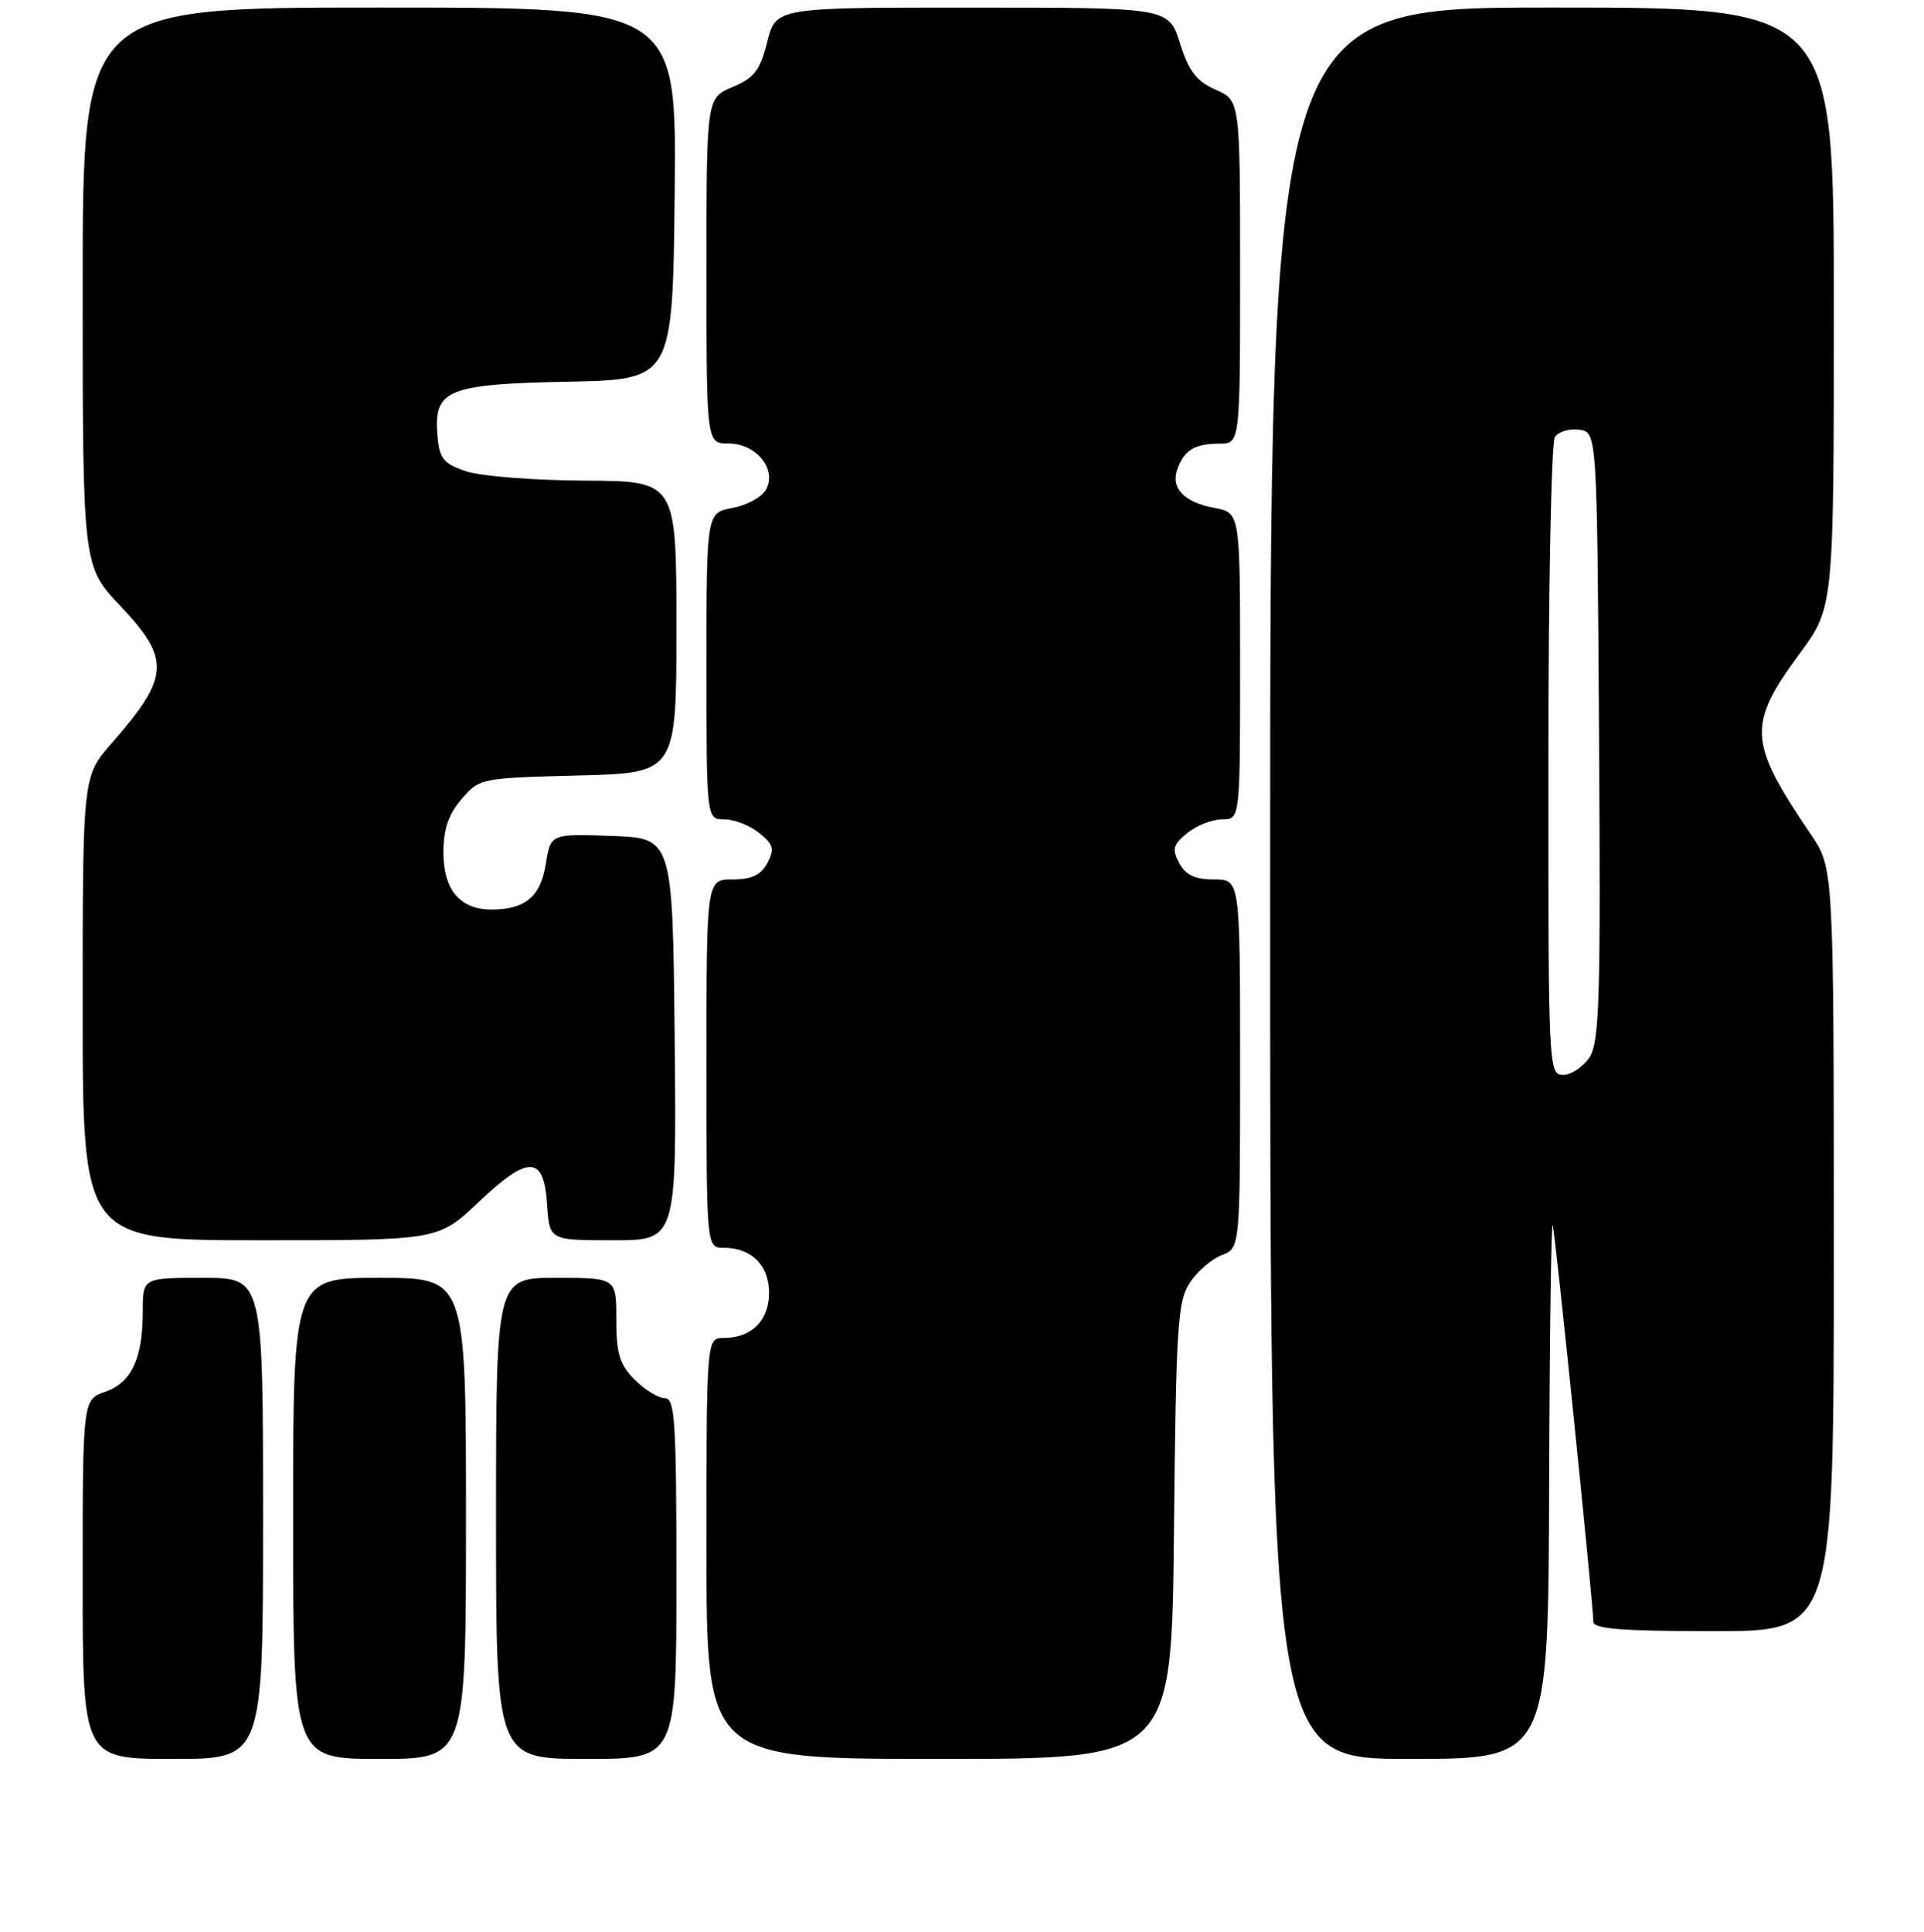 <?xml version="1.0" encoding="UTF-8" standalone="no"?>
<!DOCTYPE svg PUBLIC "-//W3C//DTD SVG 1.1//EN" "http://www.w3.org/Graphics/SVG/1.1/DTD/svg11.dtd" >
<svg xmlns="http://www.w3.org/2000/svg" xmlns:xlink="http://www.w3.org/1999/xlink" version="1.1" viewBox="0 0 256 257">
 <g >
 <path fill="currentColor"
d=" M 35.00 202.00 C 35.00 170.00 35.00 170.00 27.00 170.00 C 19.00 170.00 19.00 170.00 19.00 174.43 C 19.00 180.74 17.52 183.92 14.01 185.15 C 11.00 186.20 11.00 186.20 11.00 210.10 C 11.00 234.00 11.00 234.00 23.00 234.00 C 35.00 234.00 35.00 234.00 35.00 202.00 Z  M 62.00 202.00 C 62.00 170.00 62.00 170.00 50.50 170.00 C 39.00 170.00 39.00 170.00 39.00 202.00 C 39.00 234.00 39.00 234.00 50.50 234.00 C 62.00 234.00 62.00 234.00 62.00 202.00 Z  M 90.00 210.00 C 90.00 189.02 89.81 186.00 88.45 186.00 C 87.60 186.00 85.80 184.90 84.45 183.55 C 82.44 181.53 82.00 180.10 82.00 175.55 C 82.00 170.00 82.00 170.00 74.00 170.00 C 66.00 170.00 66.00 170.00 66.00 202.00 C 66.00 234.00 66.00 234.00 78.00 234.00 C 90.00 234.00 90.00 234.00 90.00 210.00 Z  M 156.20 203.70 C 156.47 176.51 156.68 173.13 158.30 170.66 C 159.29 169.15 161.21 167.49 162.55 166.98 C 165.00 166.05 165.00 166.05 165.00 141.52 C 165.00 117.00 165.00 117.00 161.54 117.00 C 159.00 117.00 157.76 116.42 156.90 114.82 C 155.91 112.96 156.07 112.36 157.98 110.82 C 159.21 109.82 161.30 109.00 162.61 109.00 C 165.00 109.00 165.00 109.00 165.00 88.61 C 165.00 68.22 165.00 68.22 161.60 67.58 C 157.52 66.82 155.72 64.92 156.66 62.38 C 157.59 59.86 158.96 59.03 162.25 59.02 C 165.00 59.00 165.00 59.00 165.00 36.18 C 165.00 13.36 165.00 13.36 161.75 11.93 C 159.20 10.81 158.18 9.48 157.00 5.76 C 155.50 1.01 155.50 1.01 129.37 1.01 C 103.24 1.00 103.24 1.00 102.09 5.56 C 101.13 9.37 100.36 10.37 97.47 11.58 C 94.00 13.03 94.00 13.03 94.00 36.01 C 94.00 59.00 94.00 59.00 96.94 59.00 C 100.61 59.00 103.39 62.40 101.94 65.11 C 101.41 66.10 99.41 67.21 97.49 67.57 C 94.00 68.22 94.00 68.22 94.00 88.61 C 94.00 109.00 94.00 109.00 96.39 109.00 C 97.70 109.00 99.79 109.82 101.02 110.82 C 102.93 112.36 103.09 112.96 102.10 114.82 C 101.24 116.42 100.00 117.00 97.46 117.00 C 94.00 117.00 94.00 117.00 94.00 141.50 C 94.00 166.00 94.00 166.00 96.31 166.00 C 99.99 166.00 102.33 168.33 102.33 172.00 C 102.33 175.67 99.99 178.00 96.31 178.00 C 94.00 178.00 94.00 178.00 94.00 206.00 C 94.00 234.00 94.00 234.00 124.95 234.00 C 155.89 234.00 155.89 234.00 156.20 203.70 Z  M 206.12 197.75 C 206.18 177.81 206.40 162.18 206.60 163.00 C 206.99 164.55 212.00 213.52 212.00 215.75 C 212.00 216.70 215.87 217.00 228.00 217.00 C 244.00 217.00 244.00 217.00 244.00 166.25 C 243.99 115.50 243.99 115.50 240.94 111.00 C 232.59 98.67 232.46 96.46 239.46 86.94 C 244.00 80.78 244.00 80.78 244.00 40.89 C 244.00 1.00 244.00 1.00 206.50 1.00 C 169.00 1.00 169.00 1.00 169.00 117.50 C 169.00 234.00 169.00 234.00 187.50 234.00 C 206.00 234.00 206.00 234.00 206.12 197.75 Z  M 63.67 159.93 C 70.35 153.61 72.38 153.68 72.80 160.26 C 73.11 165.00 73.11 165.00 81.57 165.00 C 90.03 165.00 90.03 165.00 89.77 138.25 C 89.50 111.50 89.50 111.50 81.38 111.21 C 73.27 110.92 73.27 110.92 72.63 114.93 C 71.93 119.29 69.89 121.00 65.39 121.00 C 61.20 121.00 59.00 118.38 59.00 113.40 C 59.00 110.31 59.67 108.33 61.41 106.31 C 63.79 103.53 63.98 103.50 76.91 103.17 C 90.00 102.84 90.00 102.84 90.00 83.42 C 90.00 64.00 90.00 64.00 77.75 63.94 C 71.01 63.91 63.92 63.35 62.00 62.69 C 58.98 61.67 58.46 61.01 58.20 57.95 C 57.69 51.84 59.48 51.10 75.55 50.78 C 89.50 50.50 89.50 50.50 89.77 25.75 C 90.03 1.00 90.03 1.00 50.52 1.00 C 11.00 1.00 11.00 1.00 11.00 38.15 C 11.00 75.31 11.00 75.31 16.00 80.59 C 22.74 87.72 22.59 90.05 14.85 98.89 C 11.00 103.28 11.00 103.28 11.00 134.14 C 11.00 165.00 11.00 165.00 34.65 165.00 C 58.31 165.00 58.31 165.00 63.67 159.93 Z  M 206.02 101.25 C 206.02 78.29 206.41 58.90 206.88 58.16 C 207.34 57.43 208.80 56.98 210.11 57.16 C 212.50 57.50 212.50 57.50 212.76 97.91 C 212.99 132.85 212.82 138.63 211.49 140.66 C 210.64 141.95 209.06 143.00 207.98 143.00 C 206.04 143.00 206.00 142.18 206.02 101.25 Z "/>
</g>
</svg>